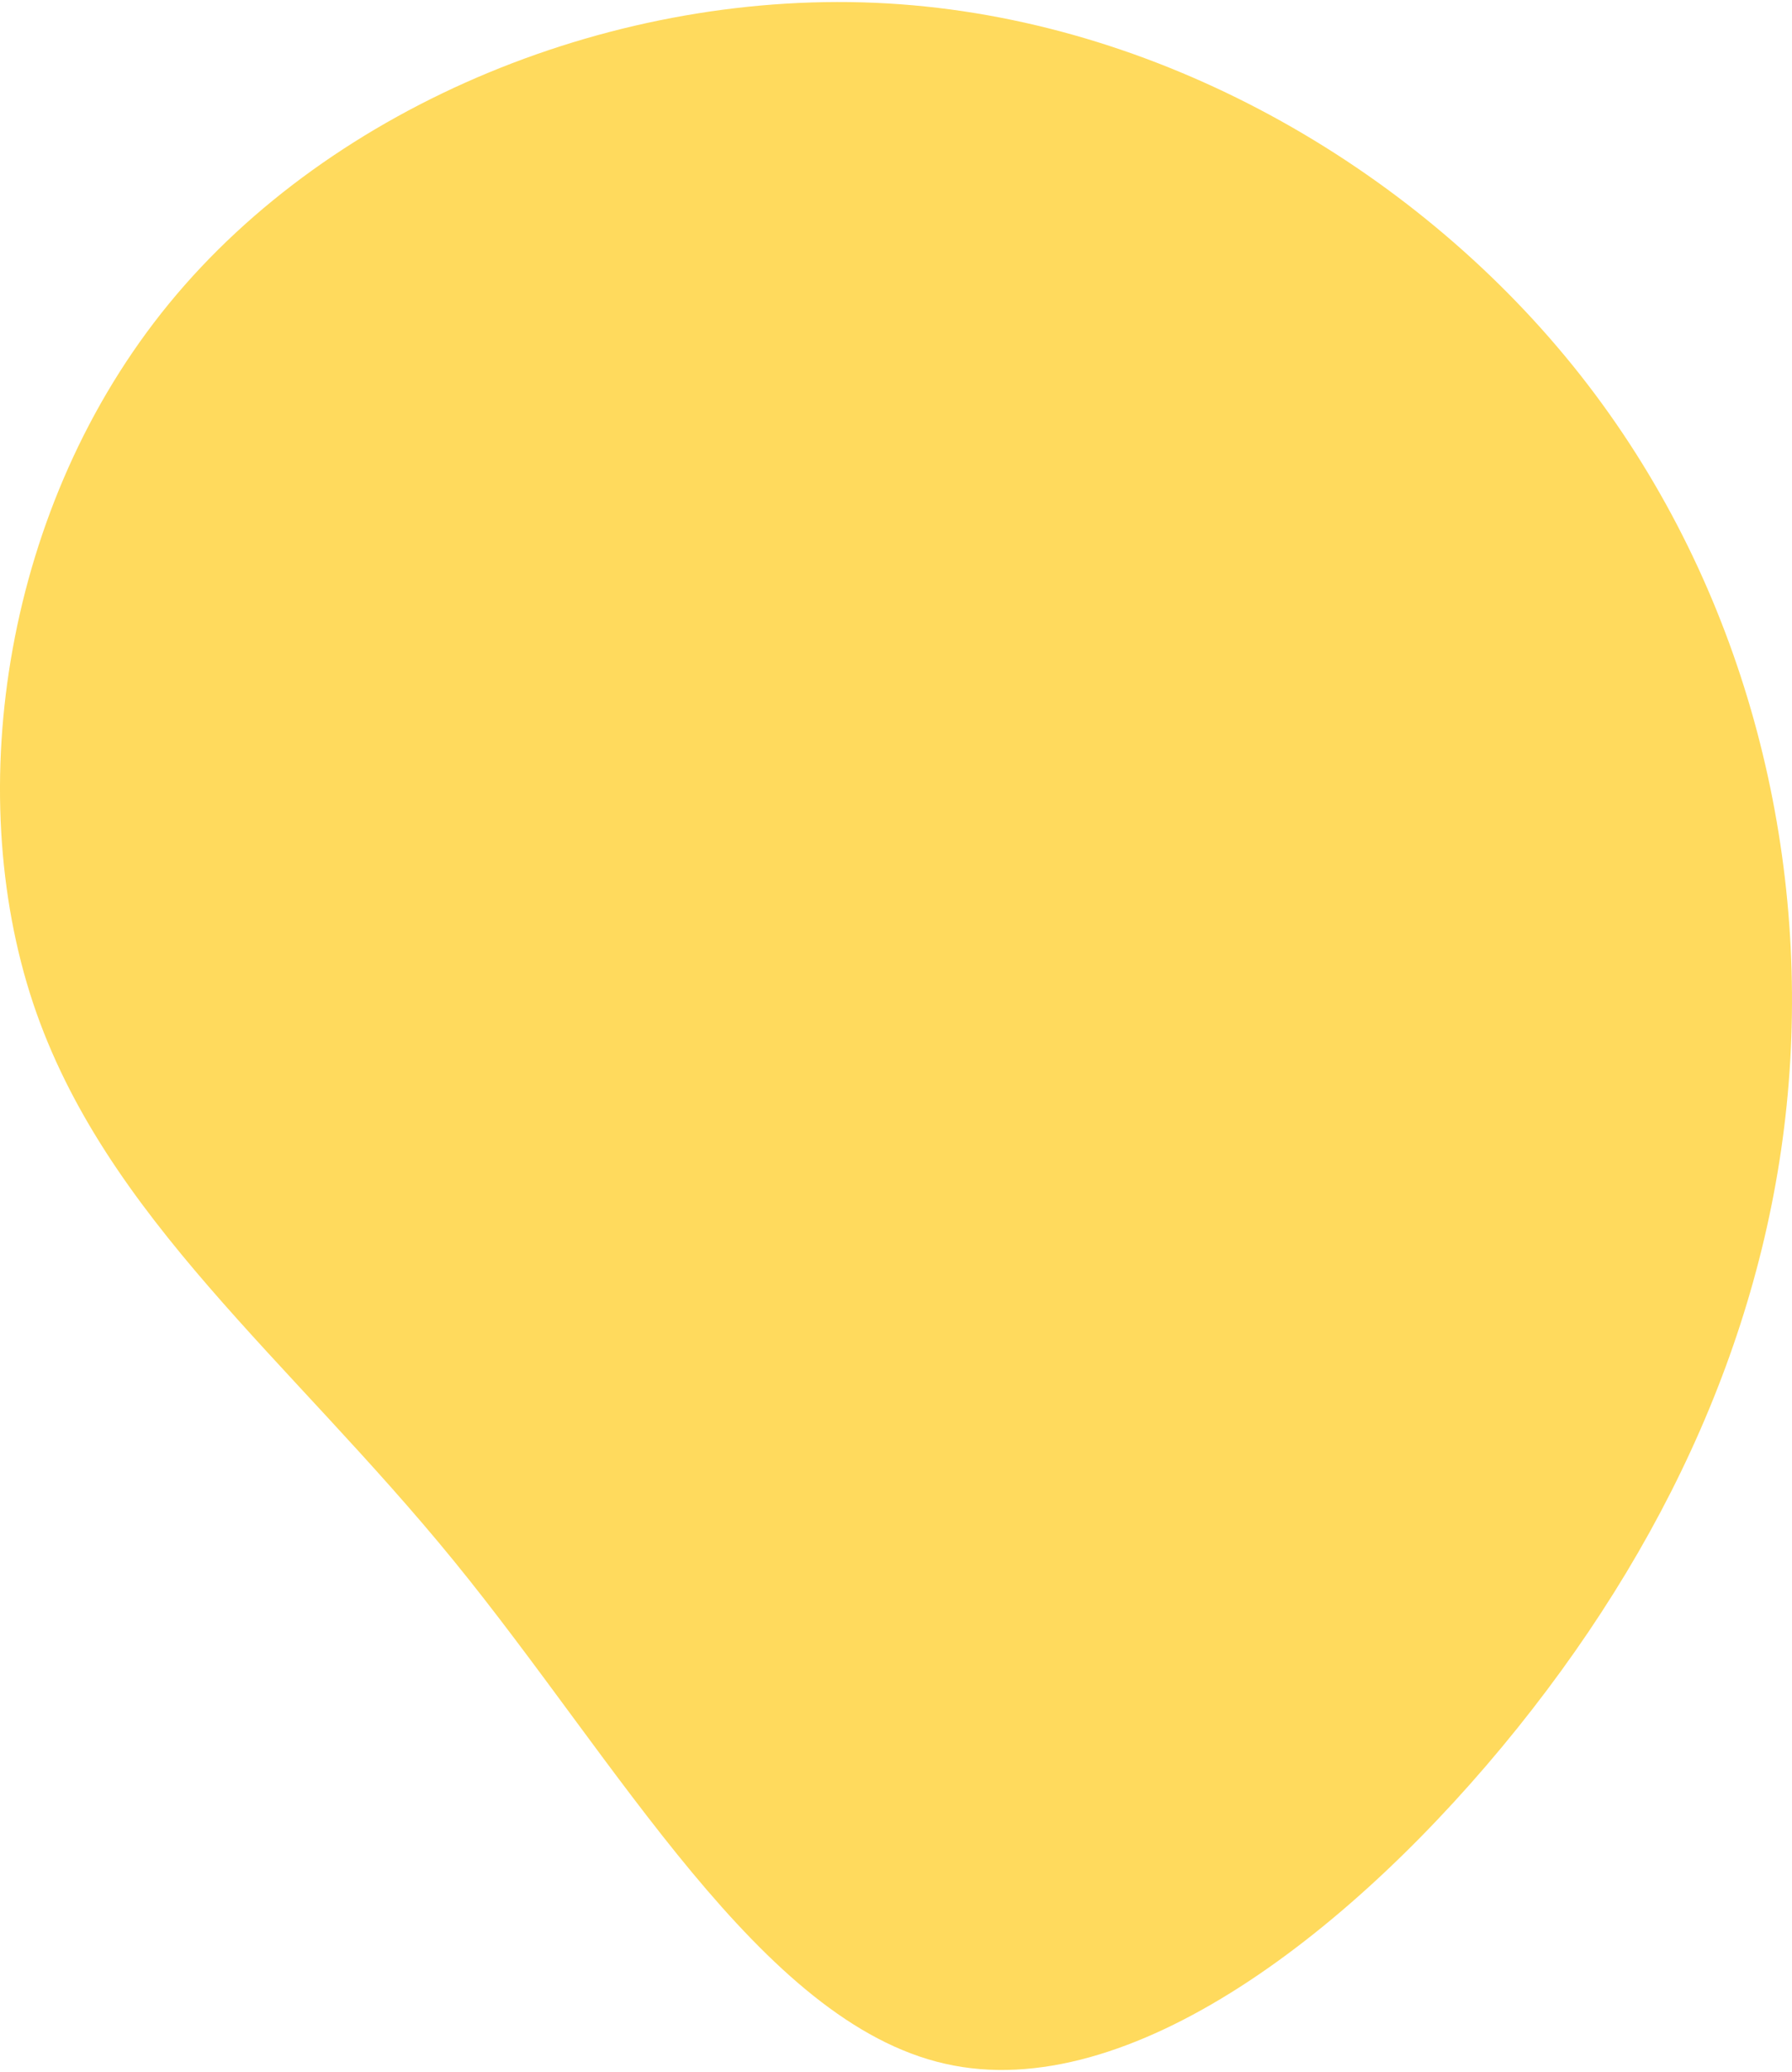 <?xml version="1.0" encoding="UTF-8" standalone="no"?>
<svg
   id="visual"
   viewBox="0 0 778.548 900"
   width="778.548"
   height="900"
   version="1.1"
   sodipodi:docname="blob-1.svg"
   inkscape:version="1.2.2 (732a01da63, 2022-12-09)"
   xmlns:inkscape="http://www.inkscape.org/namespaces/inkscape"
   xmlns:sodipodi="http://sodipodi.sourceforge.net/DTD/sodipodi-0.dtd"
   xmlns="http://www.w3.org/2000/svg"
   xmlns:svg="http://www.w3.org/2000/svg">
  <defs
     id="defs9" />
  <sodipodi:namedview
     id="namedview7"
     pagecolor="#ffffff"
     bordercolor="#000000"
     borderopacity="0.25"
     inkscape:showpageshadow="2"
     inkscape:pageopacity="0.0"
     inkscape:pagecheckerboard="0"
     inkscape:deskcolor="#d1d1d1"
     showgrid="false"
     inkscape:zoom="0.92111111"
     inkscape:cx="450"
     inkscape:cy="450.54282"
     inkscape:window-width="1920"
     inkscape:window-height="1009"
     inkscape:window-x="-8"
     inkscape:window-y="-8"
     inkscape:window-maximized="1"
     inkscape:current-layer="visual" />
  <g
     transform="matrix(1.168,0,0,1.168,392.349,466.703)"
     id="g4">
    <path
       d="m 249.2,-263.5 c 60.2,74.5 86,169 80.8,258.3 C 324.8,84.1 288.6,168.3 228.5,243.1 168.3,318 84.1,383.5 15.6,367.9 -53,352.4 -106.1,255.7 -167.1,180.9 -228.1,106.1 -297,53 -323.6,-26.5 c -26.5,-79.6 -10.5,-185.6 50.5,-260.1 61,-74.5 167,-117.5 267.3,-111.7 100.3,5.8 194.8,60.3 255,134.8"
       fill="#ffda5d"
       id="path2" />
  </g>
</svg>
